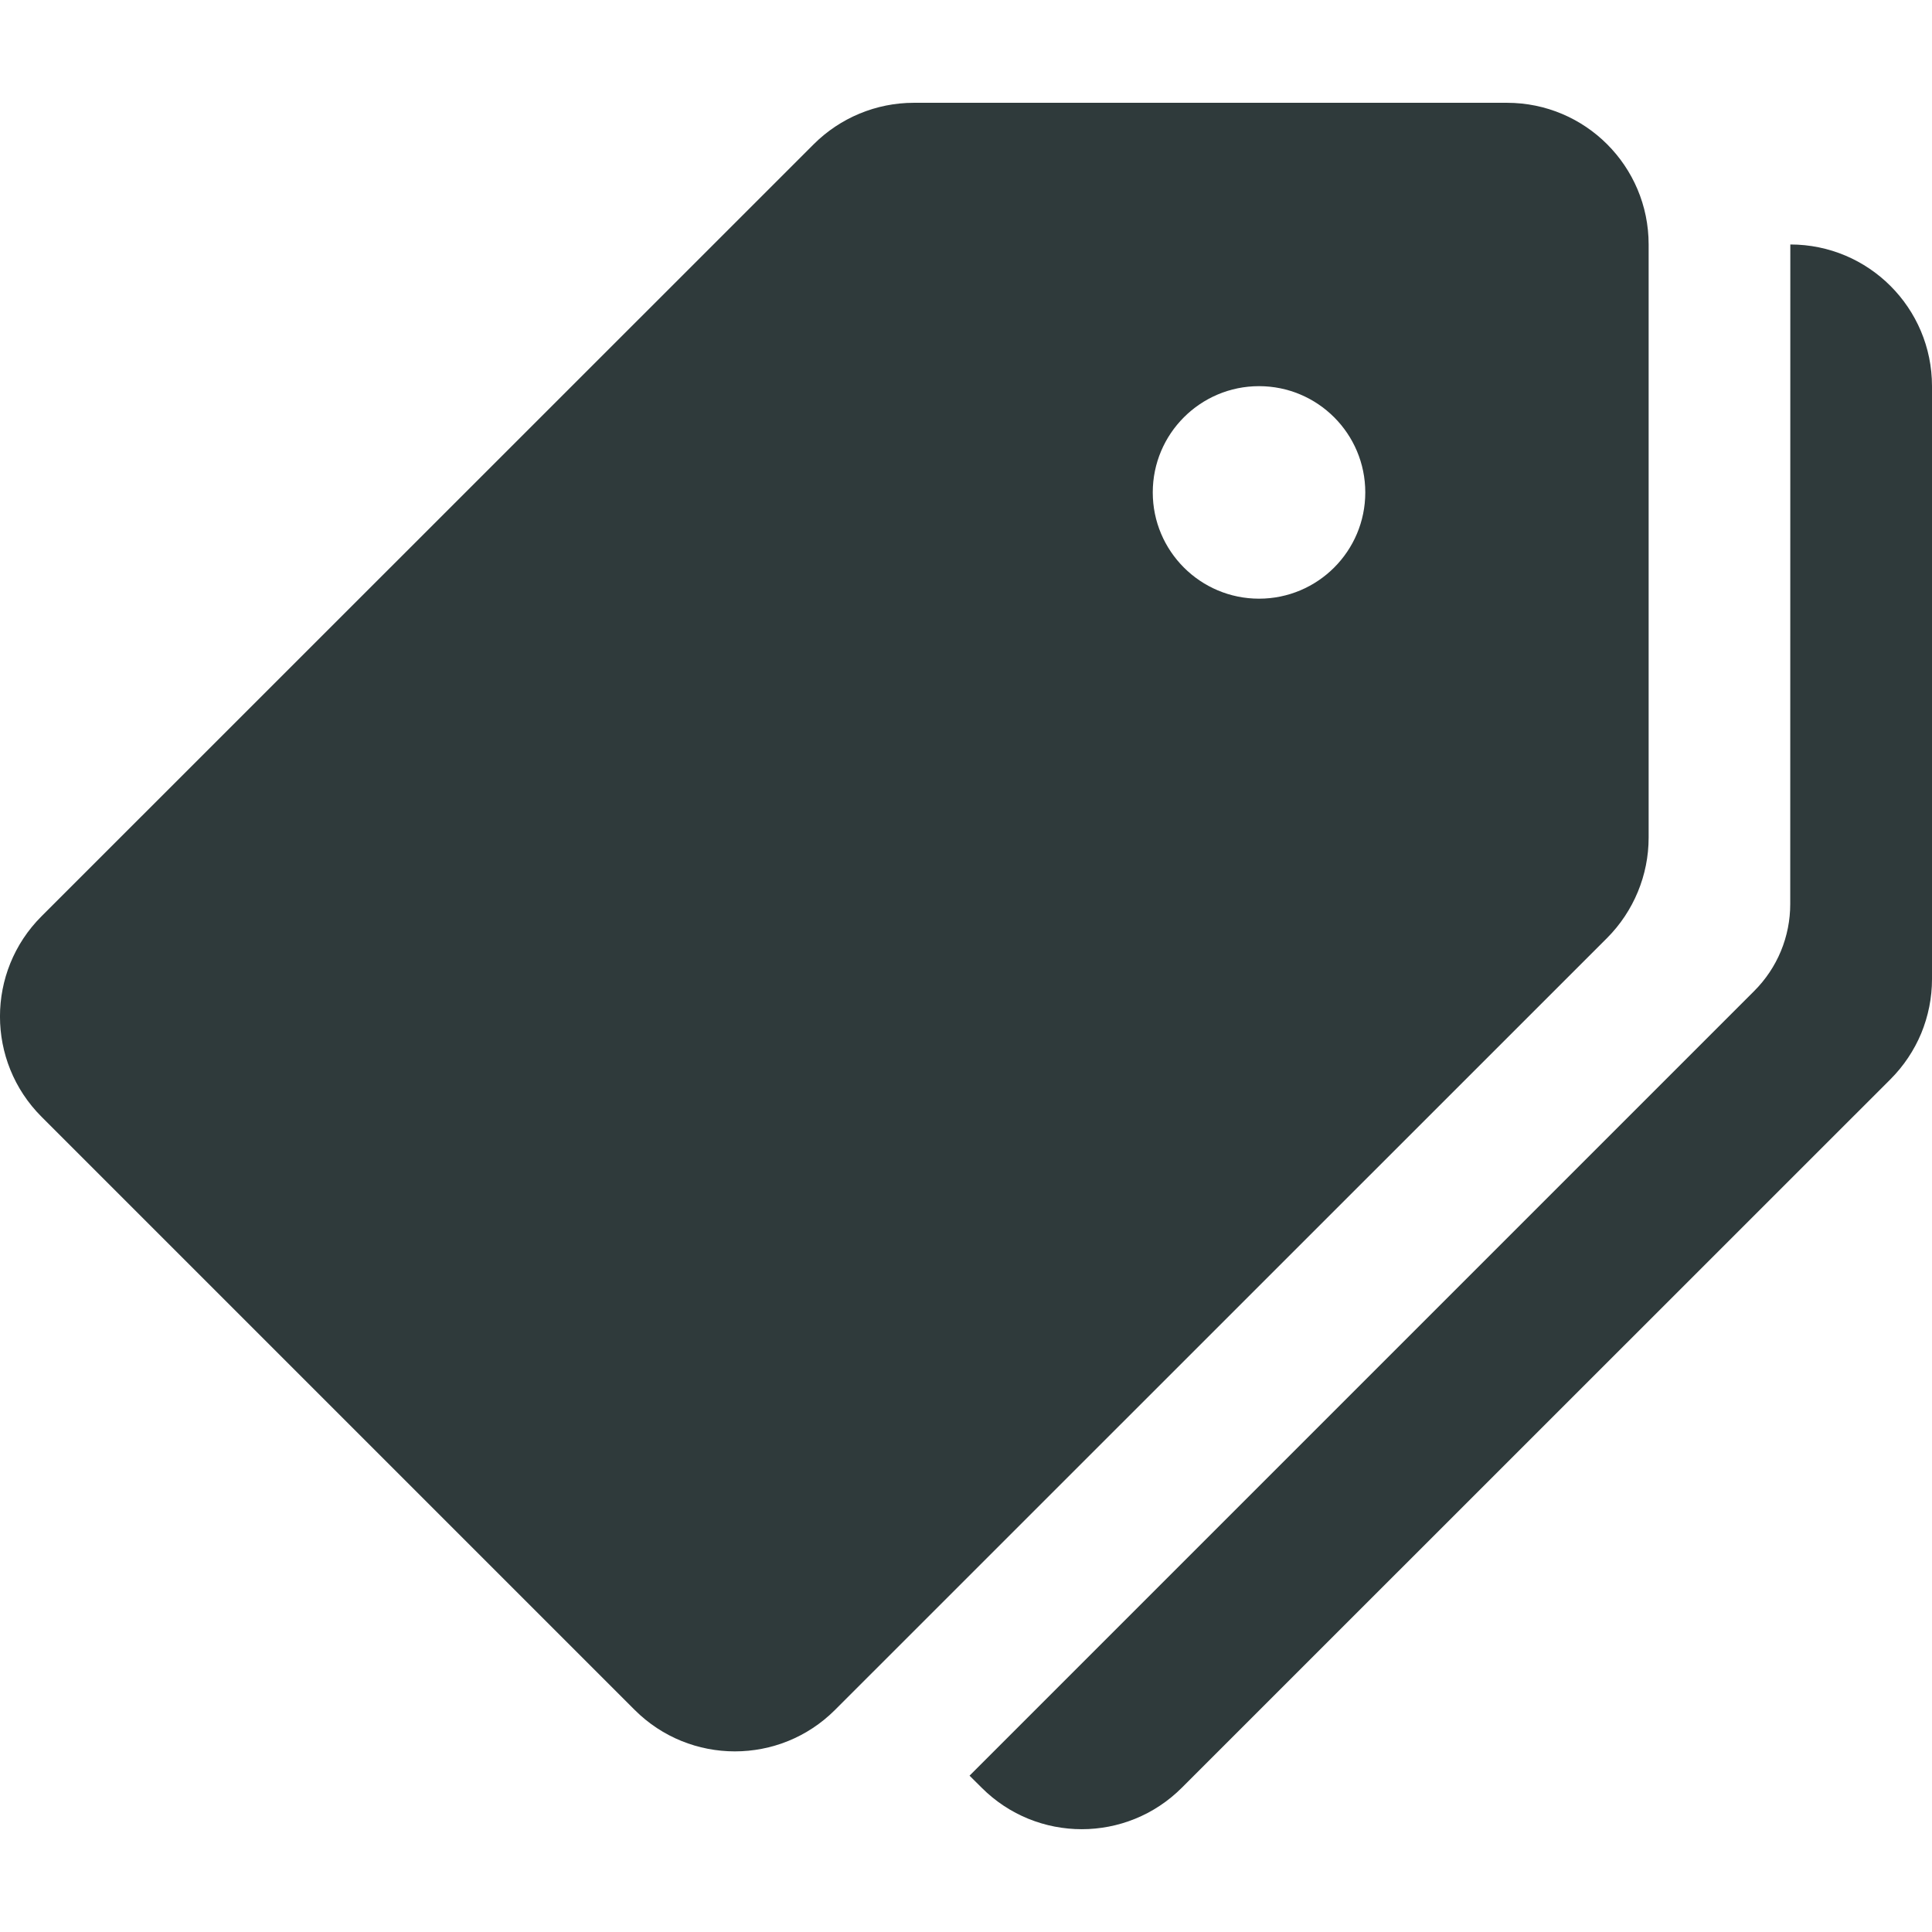 <svg xmlns="http://www.w3.org/2000/svg" width="24" height="24" viewBox="0 0 24 24" fill="none">
  <path d="M18.72 1.277H11.351C10.885 1.277 10.437 1.463 10.107 1.793L0.515 11.383C-0.172 12.07 -0.172 13.184 0.515 13.872L7.884 21.241C8.572 21.928 9.686 21.928 10.373 21.241L19.965 11.651C20.294 11.32 20.48 10.872 20.48 10.405V3.037C20.48 2.065 19.693 1.277 18.72 1.277ZM15.64 7.437C14.912 7.437 14.32 6.846 14.32 6.117C14.32 5.388 14.912 4.797 15.64 4.797C16.369 4.797 16.96 5.388 16.96 6.117C16.96 6.846 16.369 7.437 15.64 7.437Z" fill="#2F3A3B"/>
  <path d="M22.24 3.037L22.239 11.229C22.239 11.43 22.2 11.629 22.123 11.815C22.046 12.001 21.933 12.169 21.791 12.311L12.044 22.058L12.194 22.207C12.881 22.895 13.995 22.895 14.682 22.207L23.483 13.408C23.647 13.244 23.777 13.05 23.866 12.837C23.954 12.623 24 12.395 24 12.163V4.797C24 3.825 23.212 3.037 22.24 3.037Z" fill="#2F3A3B"/>
</svg>